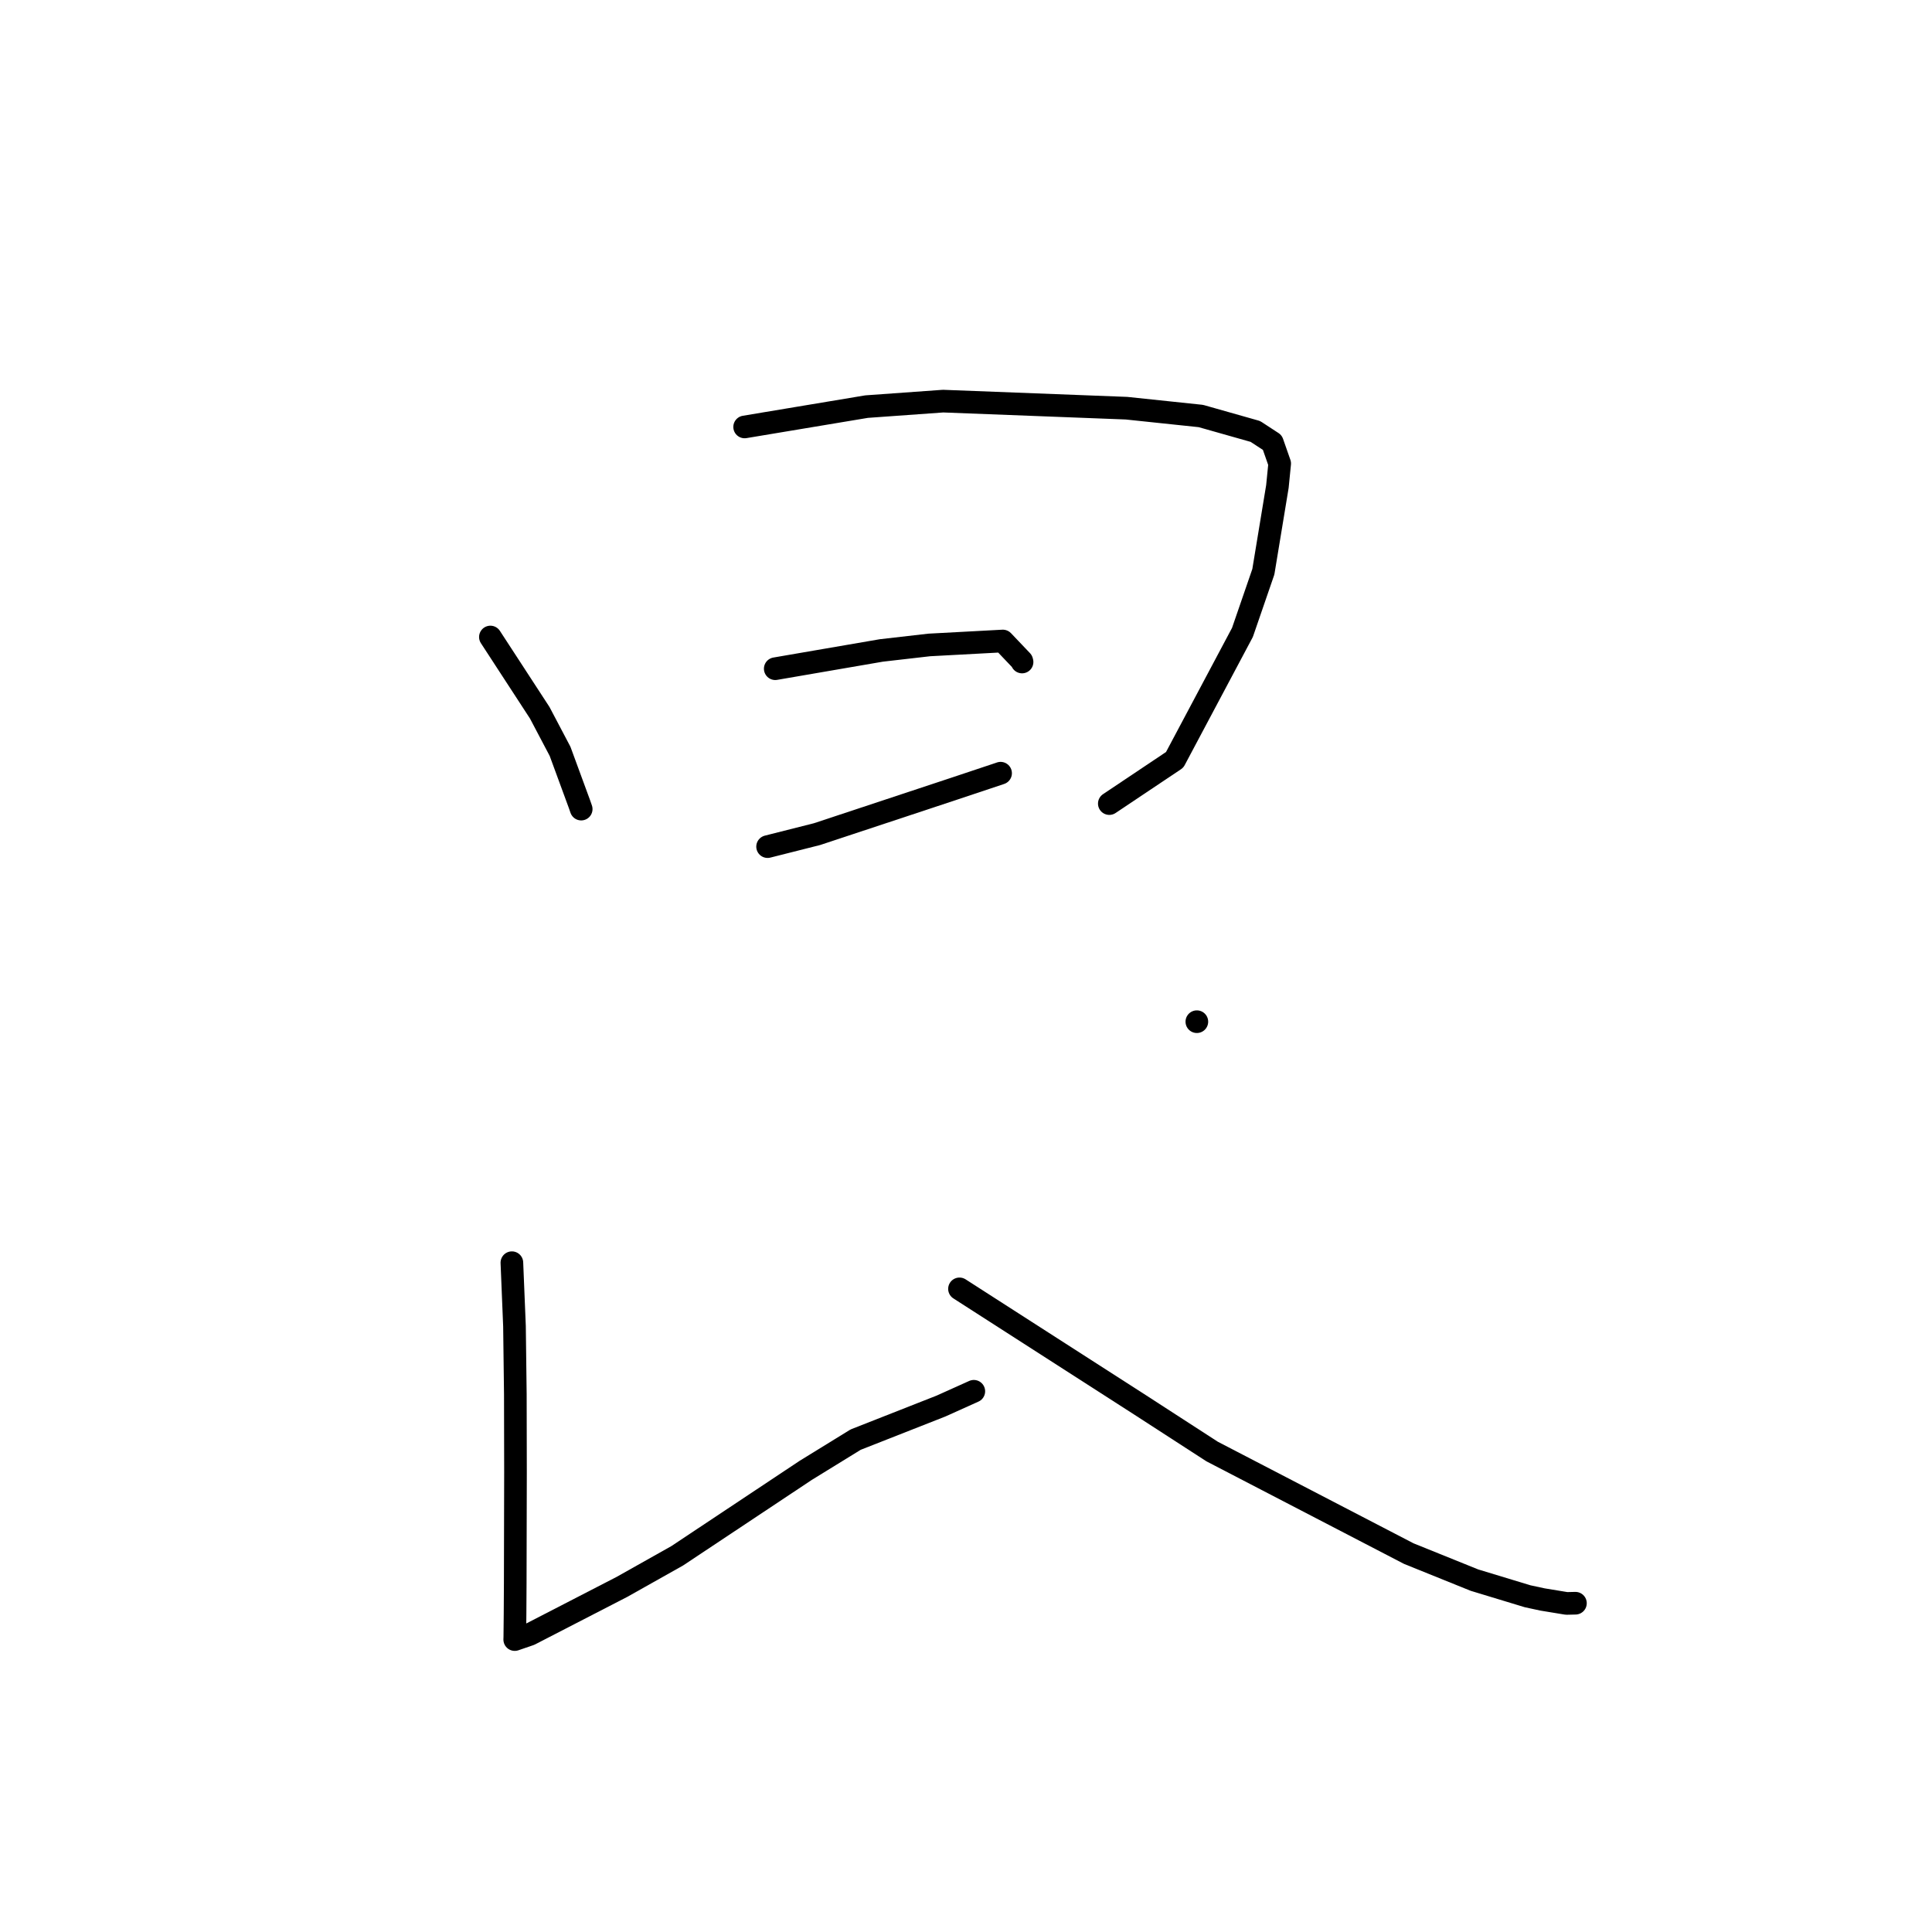 <?xml version="1.0" standalone="no"?>
    <svg width="256" height="256" xmlns="http://www.w3.org/2000/svg" version="1.1">
    <polyline stroke="black" stroke-width="3" stroke-linecap="round" fill="transparent" stroke-linejoin="round" points="64.98 84.408 71.519 94.447 74.211 99.555 76.781 106.548 77.012 107.21 " />
        <polyline stroke="black" stroke-width="3" stroke-linecap="round" fill="transparent" stroke-linejoin="round" points="98.669 56.572 114.823 53.879 124.965 53.151 149.269 54.087 159.123 55.124 166.344 57.17 168.591 58.638 169.565 61.42 169.263 64.46 167.4 75.761 164.632 83.795 155.65 100.684 147.778 105.952 146.99 106.479 " />
        <polyline stroke="black" stroke-width="3" stroke-linecap="round" fill="transparent" stroke-linejoin="round" points="102.724 88.607 116.782 86.188 123.121 85.46 132.878 84.936 135.391 87.577 135.428 87.719 " />
        <polyline stroke="black" stroke-width="3" stroke-linecap="round" fill="transparent" stroke-linejoin="round" points="101.71 112.182 108.258 110.527 120.129 106.596 126.515 104.48 132.468 102.494 132.583 102.453 " />
        <polyline stroke="black" stroke-width="3" stroke-linecap="round" fill="transparent" stroke-linejoin="round" points="158.588 135.379 158.59 135.379 " />
        <polyline stroke="black" stroke-width="3" stroke-linecap="round" fill="transparent" stroke-linejoin="round" points="67.827 167.314 68.172 175.732 68.285 184.758 68.305 195.089 68.271 209.715 68.247 213.838 68.215 216.951 68.206 217.206 68.205 217.245 68.205 217.251 70.204 216.565 82.403 210.275 89.733 206.153 106.761 194.831 113.377 190.758 124.685 186.31 128.64 184.53 129.035 184.352 " />
        <polyline stroke="black" stroke-width="3" stroke-linecap="round" fill="transparent" stroke-linejoin="round" points="127.137 170.782 151.075 186.161 160.615 192.337 186.672 205.862 195.371 209.374 202.413 211.512 204.396 211.939 207.58 212.462 208.655 212.437 208.734 212.435 208.753 212.435 " />
        </svg>